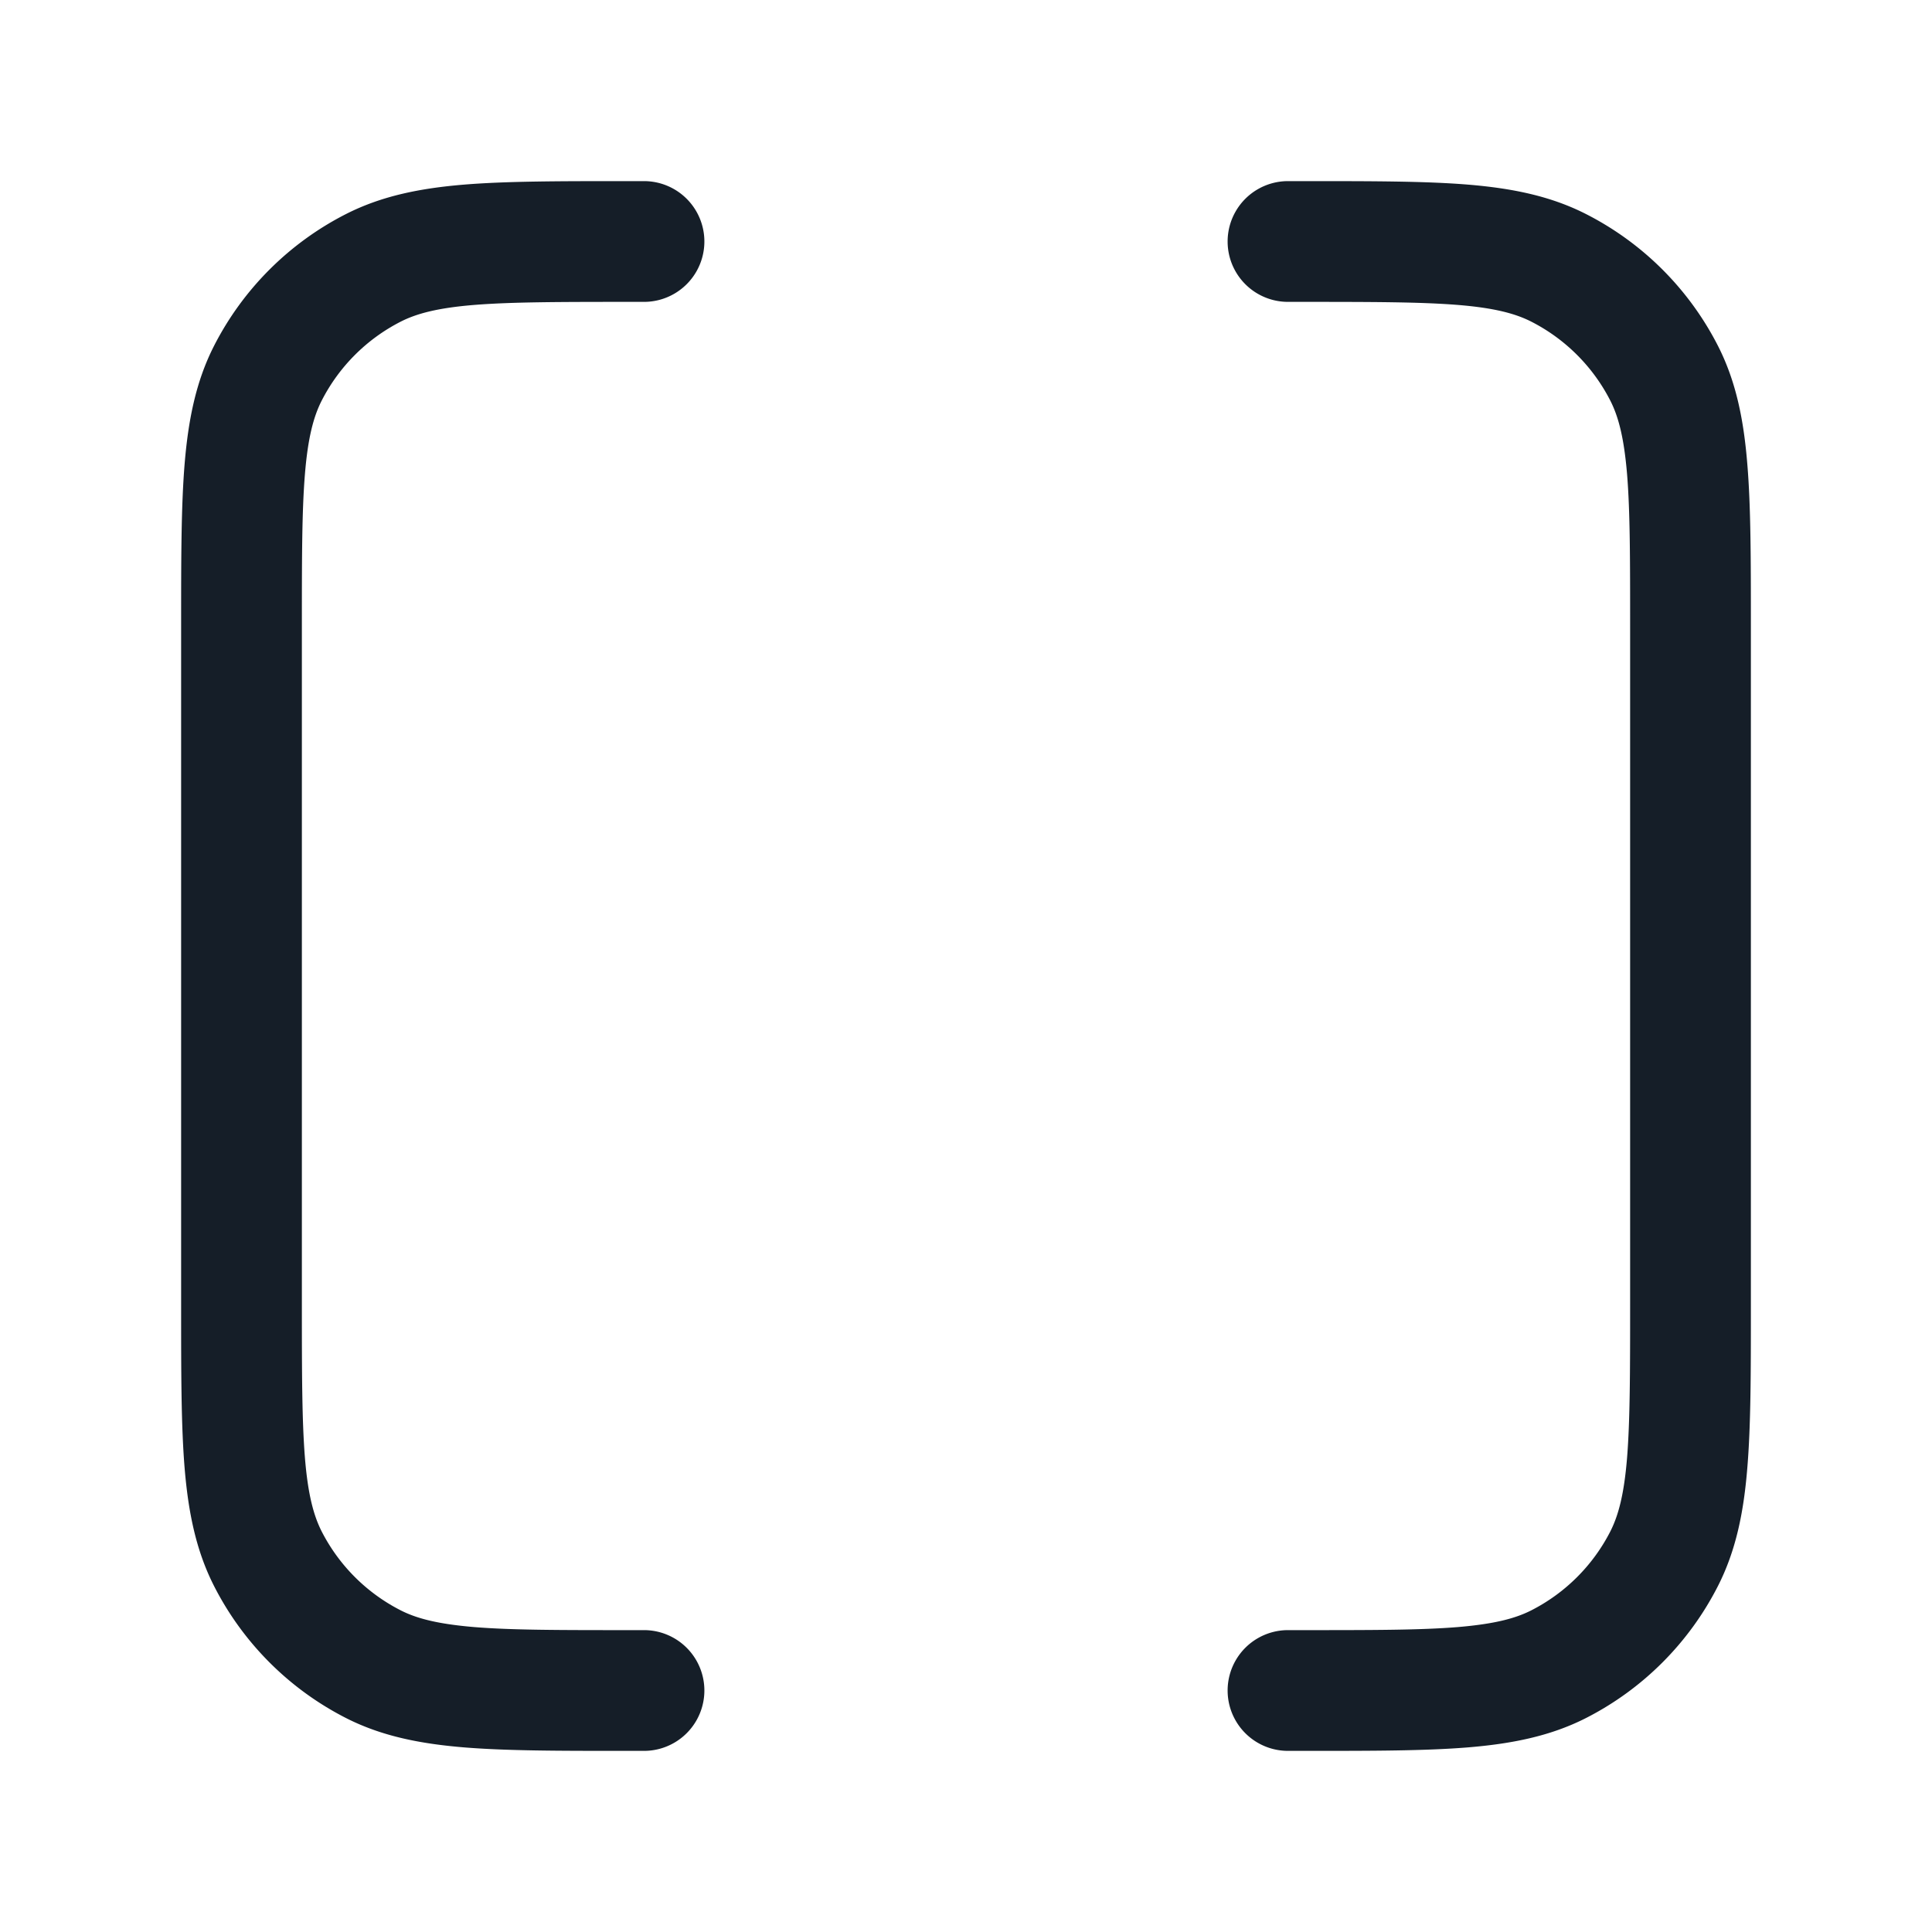 <svg viewBox="0 0 24 24" fill="none" xmlns="http://www.w3.org/2000/svg"><path fill-rule="evenodd" clip-rule="evenodd" d="M7.8 2.25h-.032c-.813 0-1.469 0-2 .043-.546.045-1.026.14-1.47.366a3.75 3.75 0 0 0-1.64 1.639c-.226.444-.32.924-.365 1.47-.043.531-.043 1.187-.043 2v8.464c0 .813 0 1.469.043 2 .045.546.14 1.026.366 1.47a3.75 3.75 0 0 0 1.639 1.64c.444.226.924.32 1.47.365.531.043 1.187.043 2 .043H8a.75.75 0 0 0 0-1.5h-.2c-.852 0-1.447 0-1.91-.038-.453-.038-.714-.107-.911-.207a2.25 2.25 0 0 1-.984-.983c-.1-.198-.17-.459-.207-.913-.037-.462-.038-1.057-.038-1.909V7.8c0-.852 0-1.447.038-1.91.037-.453.107-.714.207-.911a2.25 2.25 0 0 1 .984-.984c.197-.1.458-.17.912-.207.462-.037 1.057-.038 1.909-.038H8a.75.75 0 0 0 0-1.5h-.2Zm8.4 0h.032c.813 0 1.468 0 2 .043.546.045 1.026.14 1.47.366a3.75 3.75 0 0 1 1.64 1.639c.226.444.32.924.364 1.47.044.531.044 1.187.044 2v8.464c0 .813 0 1.469-.044 2-.044.546-.139 1.026-.365 1.47a3.75 3.75 0 0 1-1.639 1.64c-.444.226-.924.32-1.47.365-.532.043-1.187.043-2 .043H16a.75.75 0 0 1 0-1.5h.2c.852 0 1.447 0 1.91-.038.453-.038.714-.107.911-.207a2.25 2.25 0 0 0 .984-.983c.1-.198.17-.459.207-.913.037-.462.038-1.057.038-1.909V7.8c0-.852 0-1.447-.038-1.91-.038-.453-.107-.714-.207-.911a2.25 2.25 0 0 0-.984-.984c-.197-.1-.458-.17-.912-.207-.462-.037-1.057-.038-1.91-.038H16a.75.75 0 0 1 0-1.5h.2Z" fill="#151E28"/></svg>